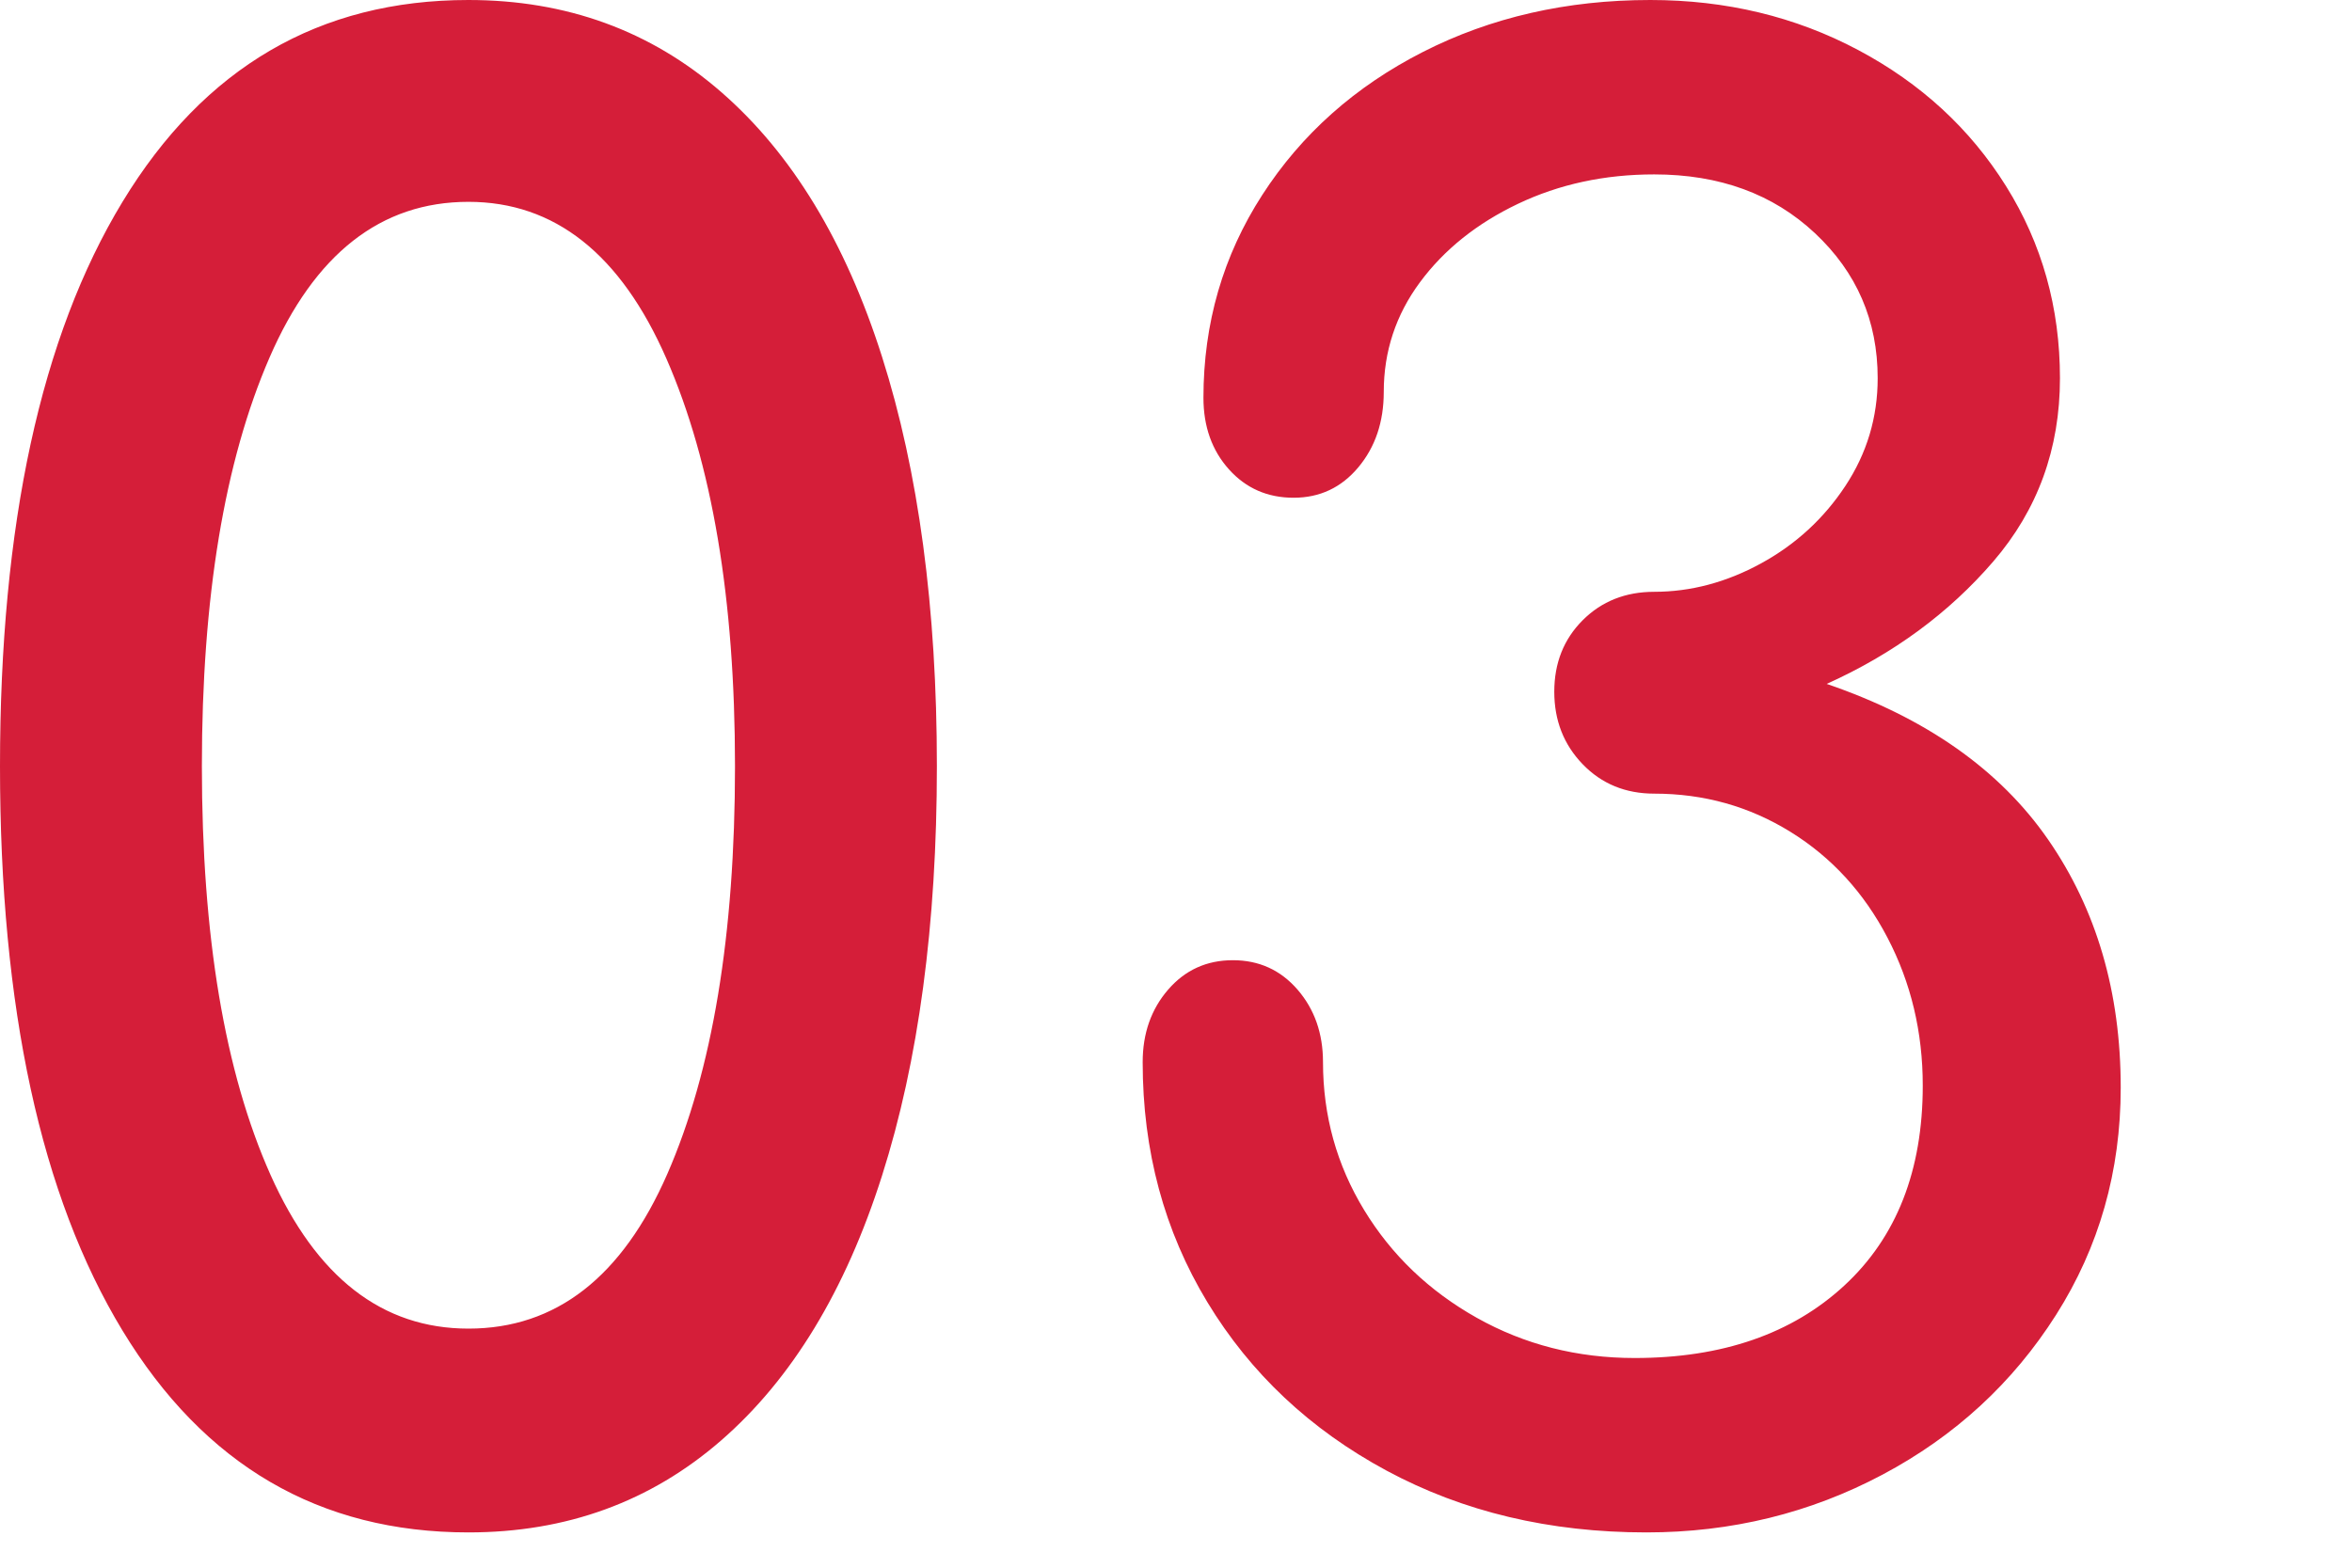 <svg xmlns="http://www.w3.org/2000/svg" width="60" height="40" viewBox="0 0 60 40">
  <path fill="#D51E39" d="M11.95,39.1 C14.45,39.1 16.6,38.317 18.4,36.75 C20.2,35.183 21.567,32.933 22.5,30 C23.433,27.067 23.9,23.583 23.9,19.55 C23.9,15.517 23.433,12.033 22.5,9.1 C21.567,6.167 20.2,3.917 18.4,2.35 C16.6,0.783 14.45,0 11.95,0 C8.15,0 5.208,1.717 3.125,5.15 C1.042,8.583 1.70530257e-13,13.383 1.70530257e-13,19.55 C1.70530257e-13,25.717 1.042,30.517 3.125,33.95 C5.208,37.383 8.15,39.1 11.95,39.1 Z M11.95,33.9 C9.75,33.9 8.067,32.592 6.9,29.975 C5.733,27.358 5.15,23.883 5.15,19.55 C5.15,15.25 5.725,11.775 6.875,9.125 C8.025,6.475 9.717,5.15 11.95,5.15 C14.15,5.15 15.833,6.483 17,9.15 C18.167,11.817 18.75,15.283 18.75,19.55 C18.75,23.85 18.175,27.317 17.025,29.95 C15.875,32.583 14.183,33.9 11.95,33.9 Z M42,39.1 C44.167,39.1 46.175,38.608 48.025,37.625 C49.875,36.642 51.35,35.283 52.45,33.55 C53.55,31.817 54.1,29.883 54.1,27.75 C54.1,25.317 53.483,23.208 52.25,21.425 C51.017,19.642 49.133,18.317 46.6,17.45 C48.3,16.683 49.717,15.642 50.85,14.325 C51.983,13.008 52.55,11.45 52.55,9.65 C52.55,7.85 52.092,6.217 51.175,4.75 C50.258,3.283 49,2.125 47.4,1.275 C45.8,0.425 44.033,0 42.1,0 C39.967,0 38.033,0.442 36.3,1.325 C34.567,2.208 33.2,3.425 32.2,4.975 C31.2,6.525 30.7,8.25 30.7,10.15 C30.7,10.883 30.917,11.492 31.35,11.975 C31.783,12.458 32.333,12.7 33,12.7 C33.667,12.7 34.217,12.442 34.65,11.925 C35.083,11.408 35.3,10.767 35.3,10 C35.3,8.967 35.608,8.033 36.225,7.2 C36.842,6.367 37.675,5.7 38.725,5.2 C39.775,4.7 40.933,4.45 42.2,4.45 C43.867,4.45 45.233,4.95 46.3,5.95 C47.367,6.95 47.9,8.183 47.9,9.65 C47.9,10.65 47.625,11.567 47.075,12.4 C46.525,13.233 45.808,13.892 44.925,14.375 C44.042,14.858 43.133,15.1 42.2,15.1 C41.467,15.1 40.858,15.342 40.375,15.825 C39.892,16.308 39.65,16.917 39.65,17.65 C39.65,18.383 39.892,19 40.375,19.5 C40.858,20 41.467,20.25 42.2,20.25 C43.467,20.25 44.625,20.575 45.675,21.225 C46.725,21.875 47.55,22.775 48.15,23.925 C48.75,25.075 49.05,26.333 49.05,27.7 C49.05,29.867 48.383,31.567 47.05,32.8 C45.717,34.033 43.933,34.65 41.7,34.65 C40.233,34.65 38.892,34.308 37.675,33.625 C36.458,32.942 35.5,32.025 34.8,30.875 C34.1,29.725 33.75,28.467 33.75,27.1 C33.75,26.367 33.533,25.75 33.1,25.25 C32.667,24.75 32.117,24.5 31.45,24.5 C30.783,24.5 30.233,24.75 29.8,25.25 C29.367,25.75 29.15,26.367 29.15,27.1 C29.15,29.367 29.7,31.408 30.8,33.225 C31.9,35.042 33.425,36.475 35.375,37.525 C37.325,38.575 39.533,39.1 42,39.1 Z"/>
</svg>
